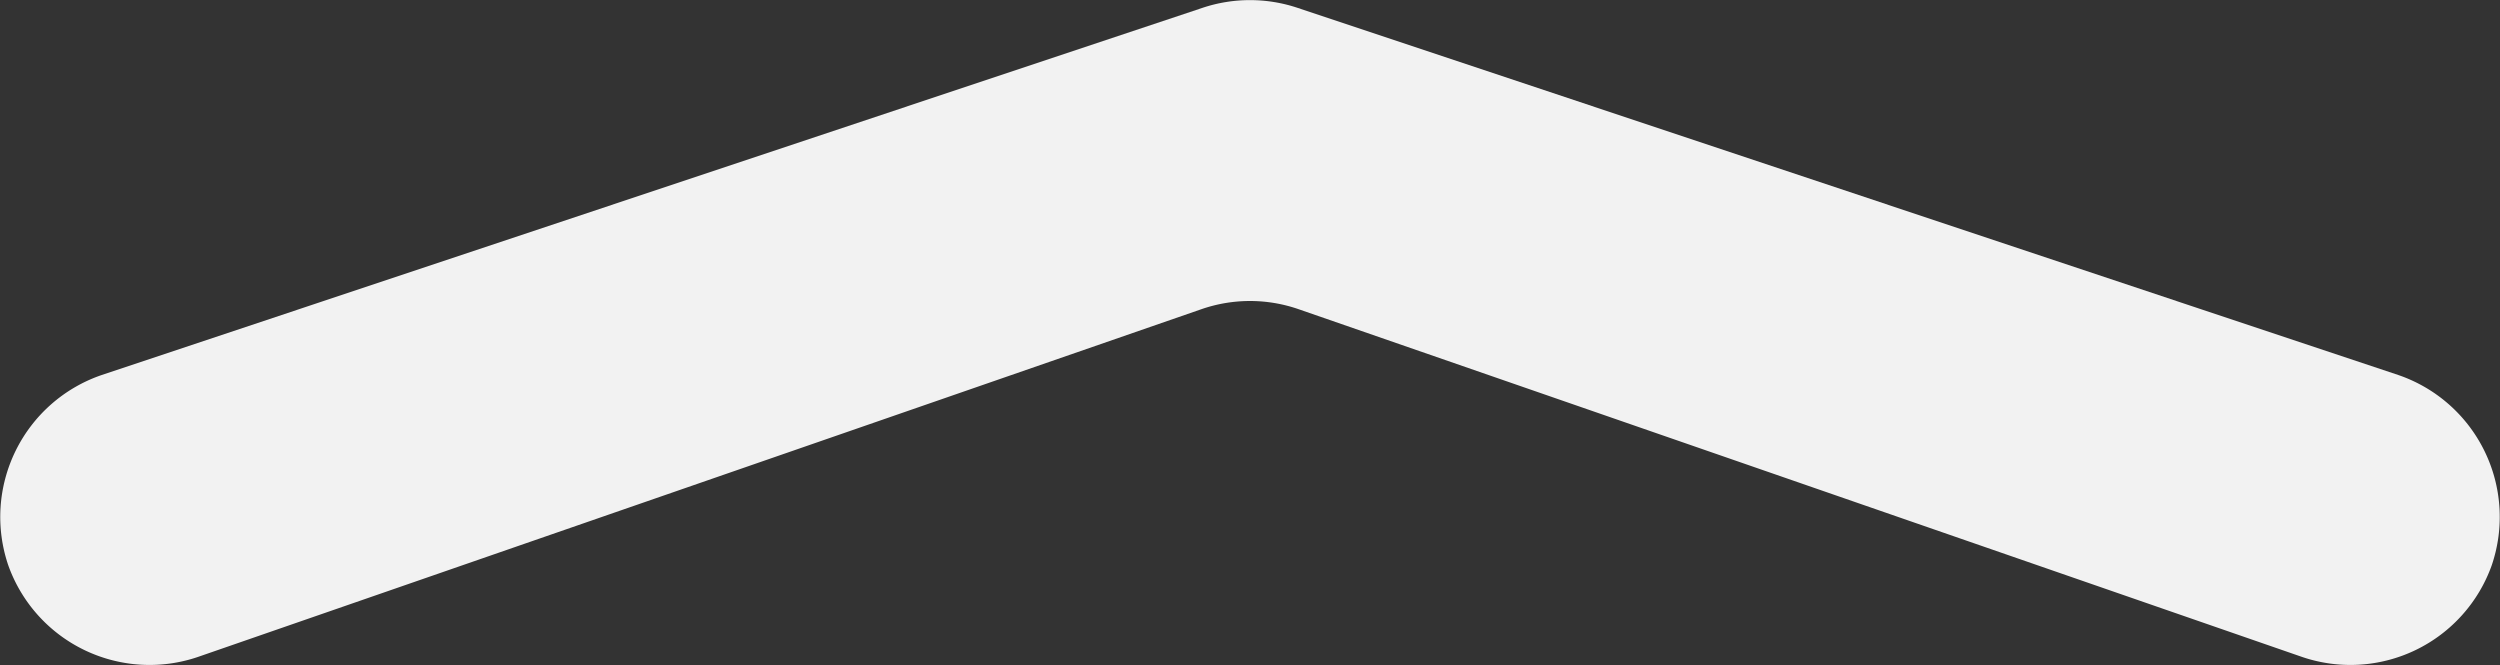 <svg xmlns="http://www.w3.org/2000/svg" viewBox="0 0 100 26.61"><rect x="0" y="0" width="100" height="26.61" fill="#333333" stroke="none"/><g id="Layer_2" data-name="Layer 2"><g id="Sixth_Iteration" data-name="Sixth Iteration"><path d="M.33,22.61h0a6,6,0,0,0,7.58,3.67L48.05,12.37a5.93,5.93,0,0,1,3.9,0L92.09,26.28a6,6,0,0,0,7.58-3.67h0A6,6,0,0,0,95.93,15L51.89.31a6,6,0,0,0-3.78,0L4.07,15A6,6,0,0,0,.33,22.61Z" fill="#f2f2f2"/></g></g></svg>
